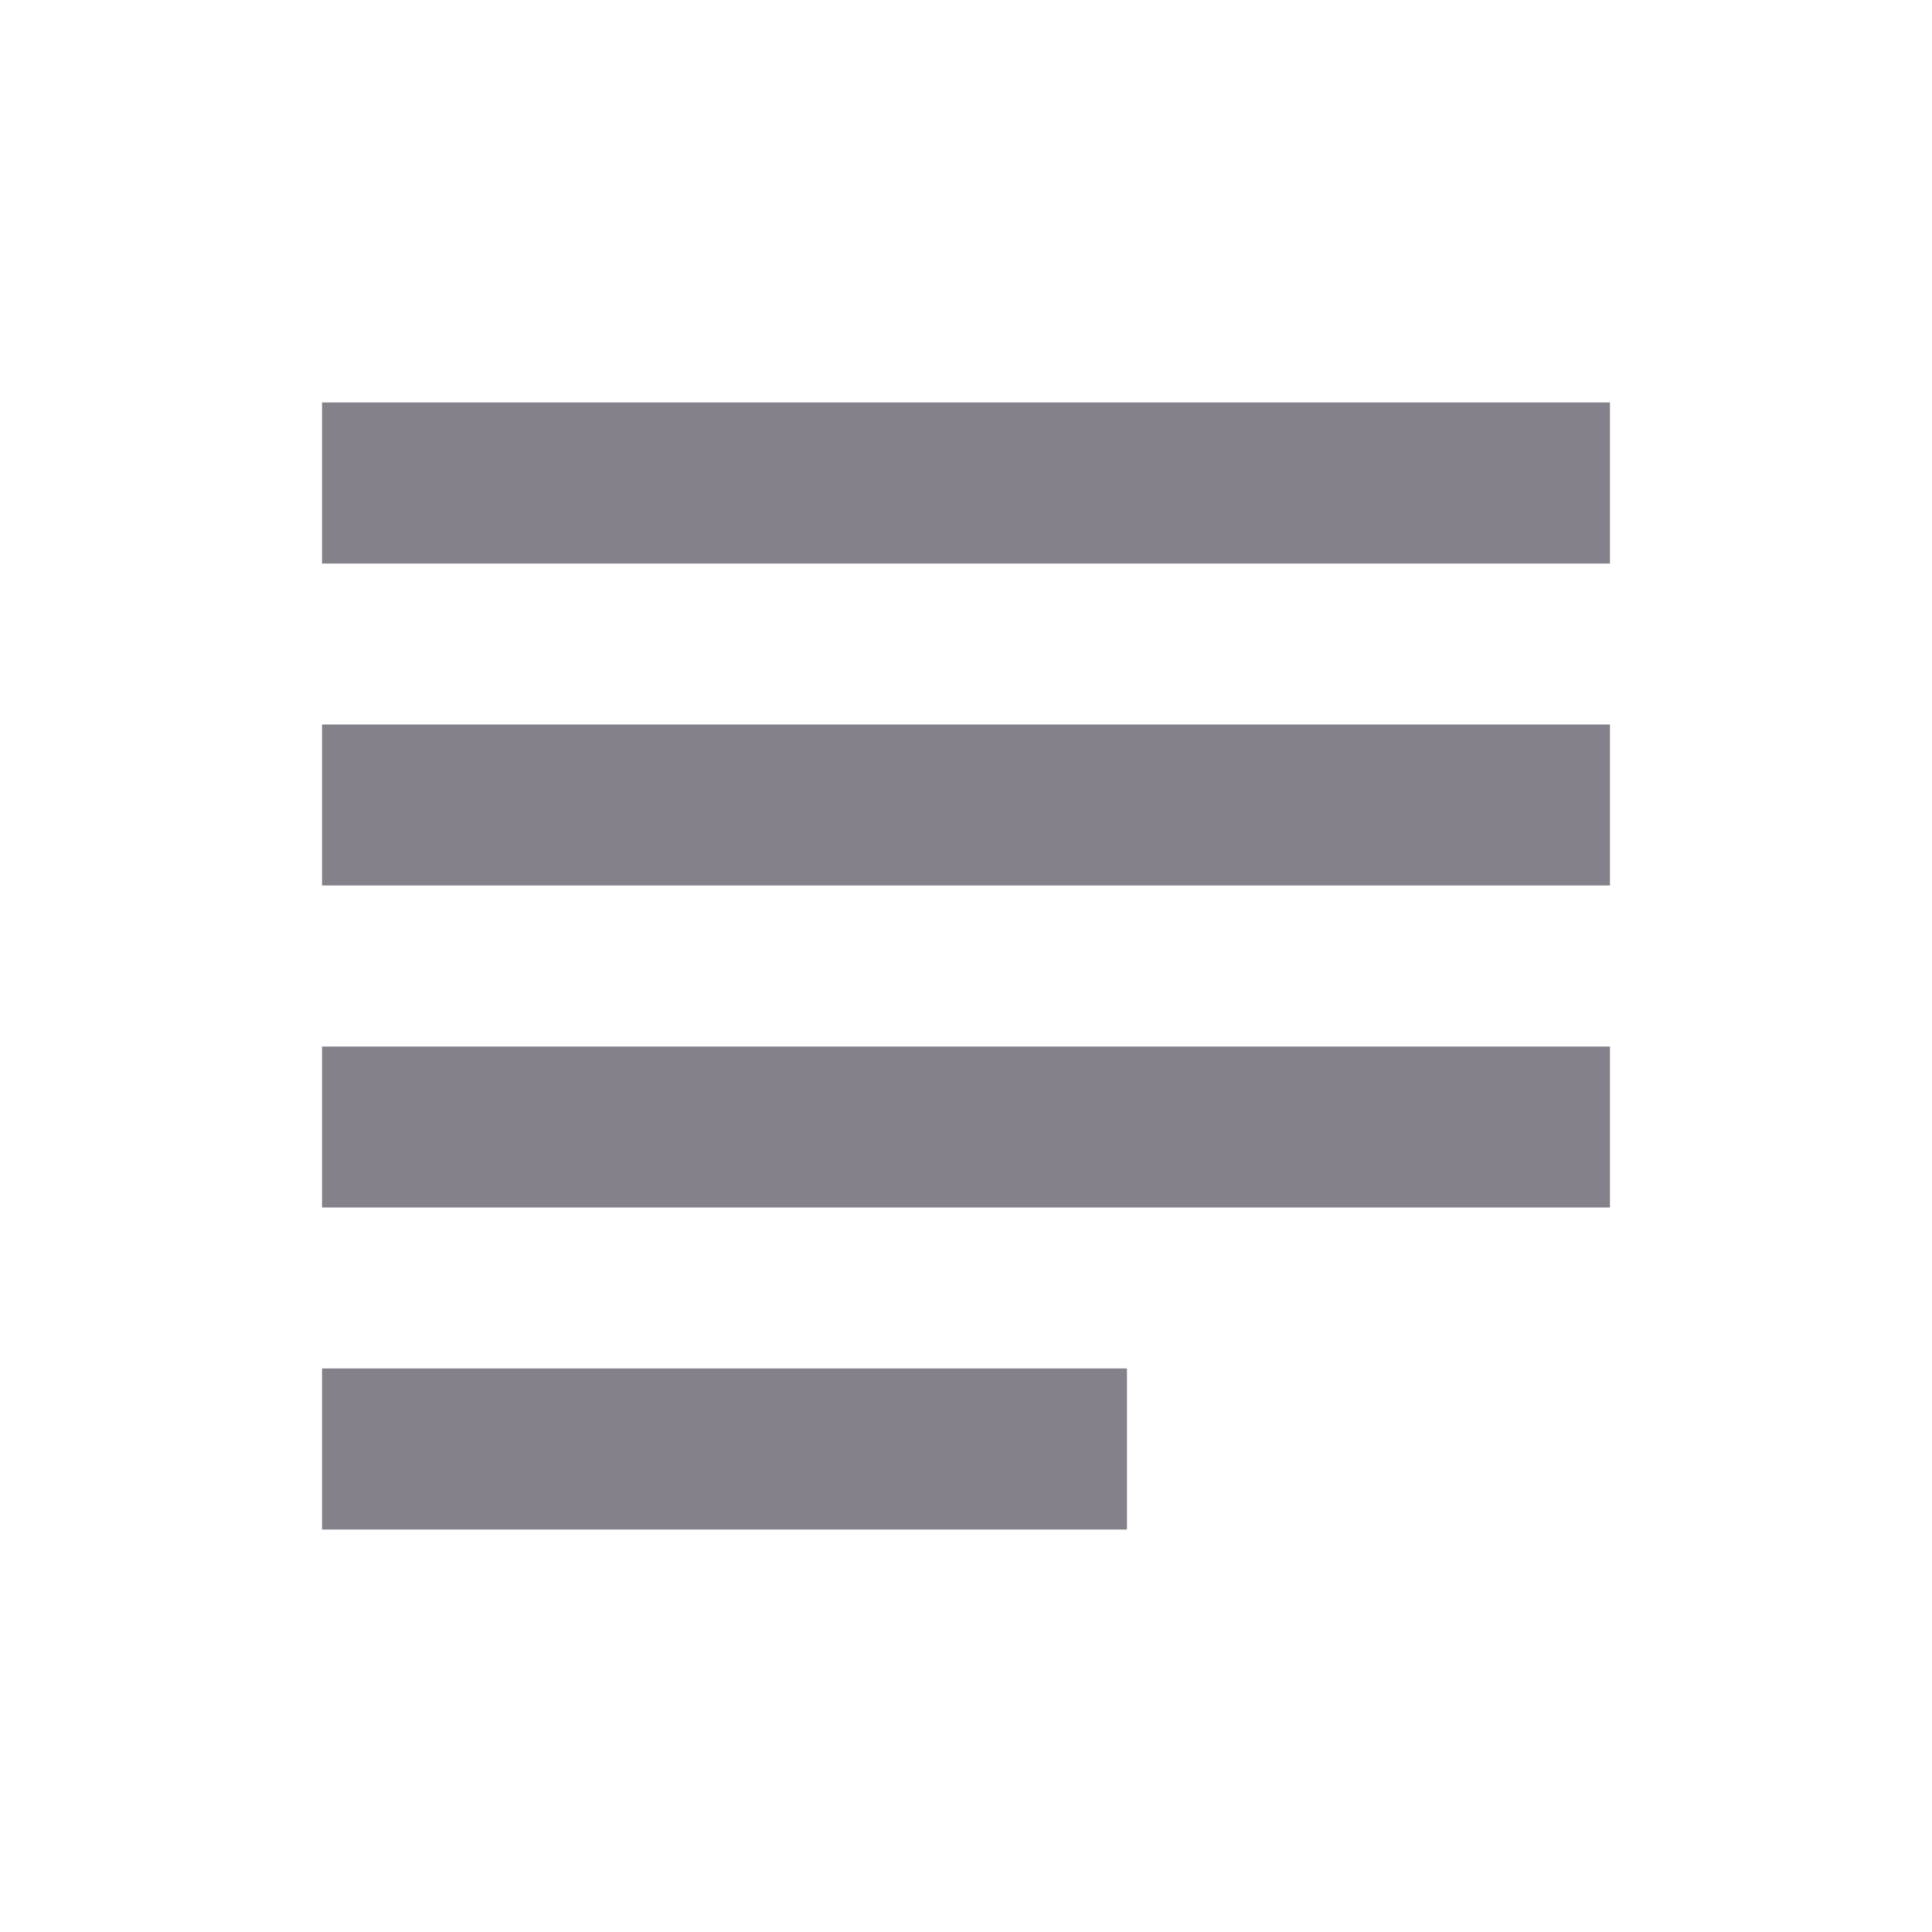 <svg width="16" height="16" viewBox="0 0 16 16" fill="none" xmlns="http://www.w3.org/2000/svg">
<path d="M9.333 11.333H2.667V12.667H9.333V11.333ZM13.333 6H2.667V7.333H13.333V6ZM2.667 10H13.333V8.667H2.667V10ZM2.667 3.333V4.667H13.333V3.333H2.667Z" fill="#84818A"/>
</svg>
